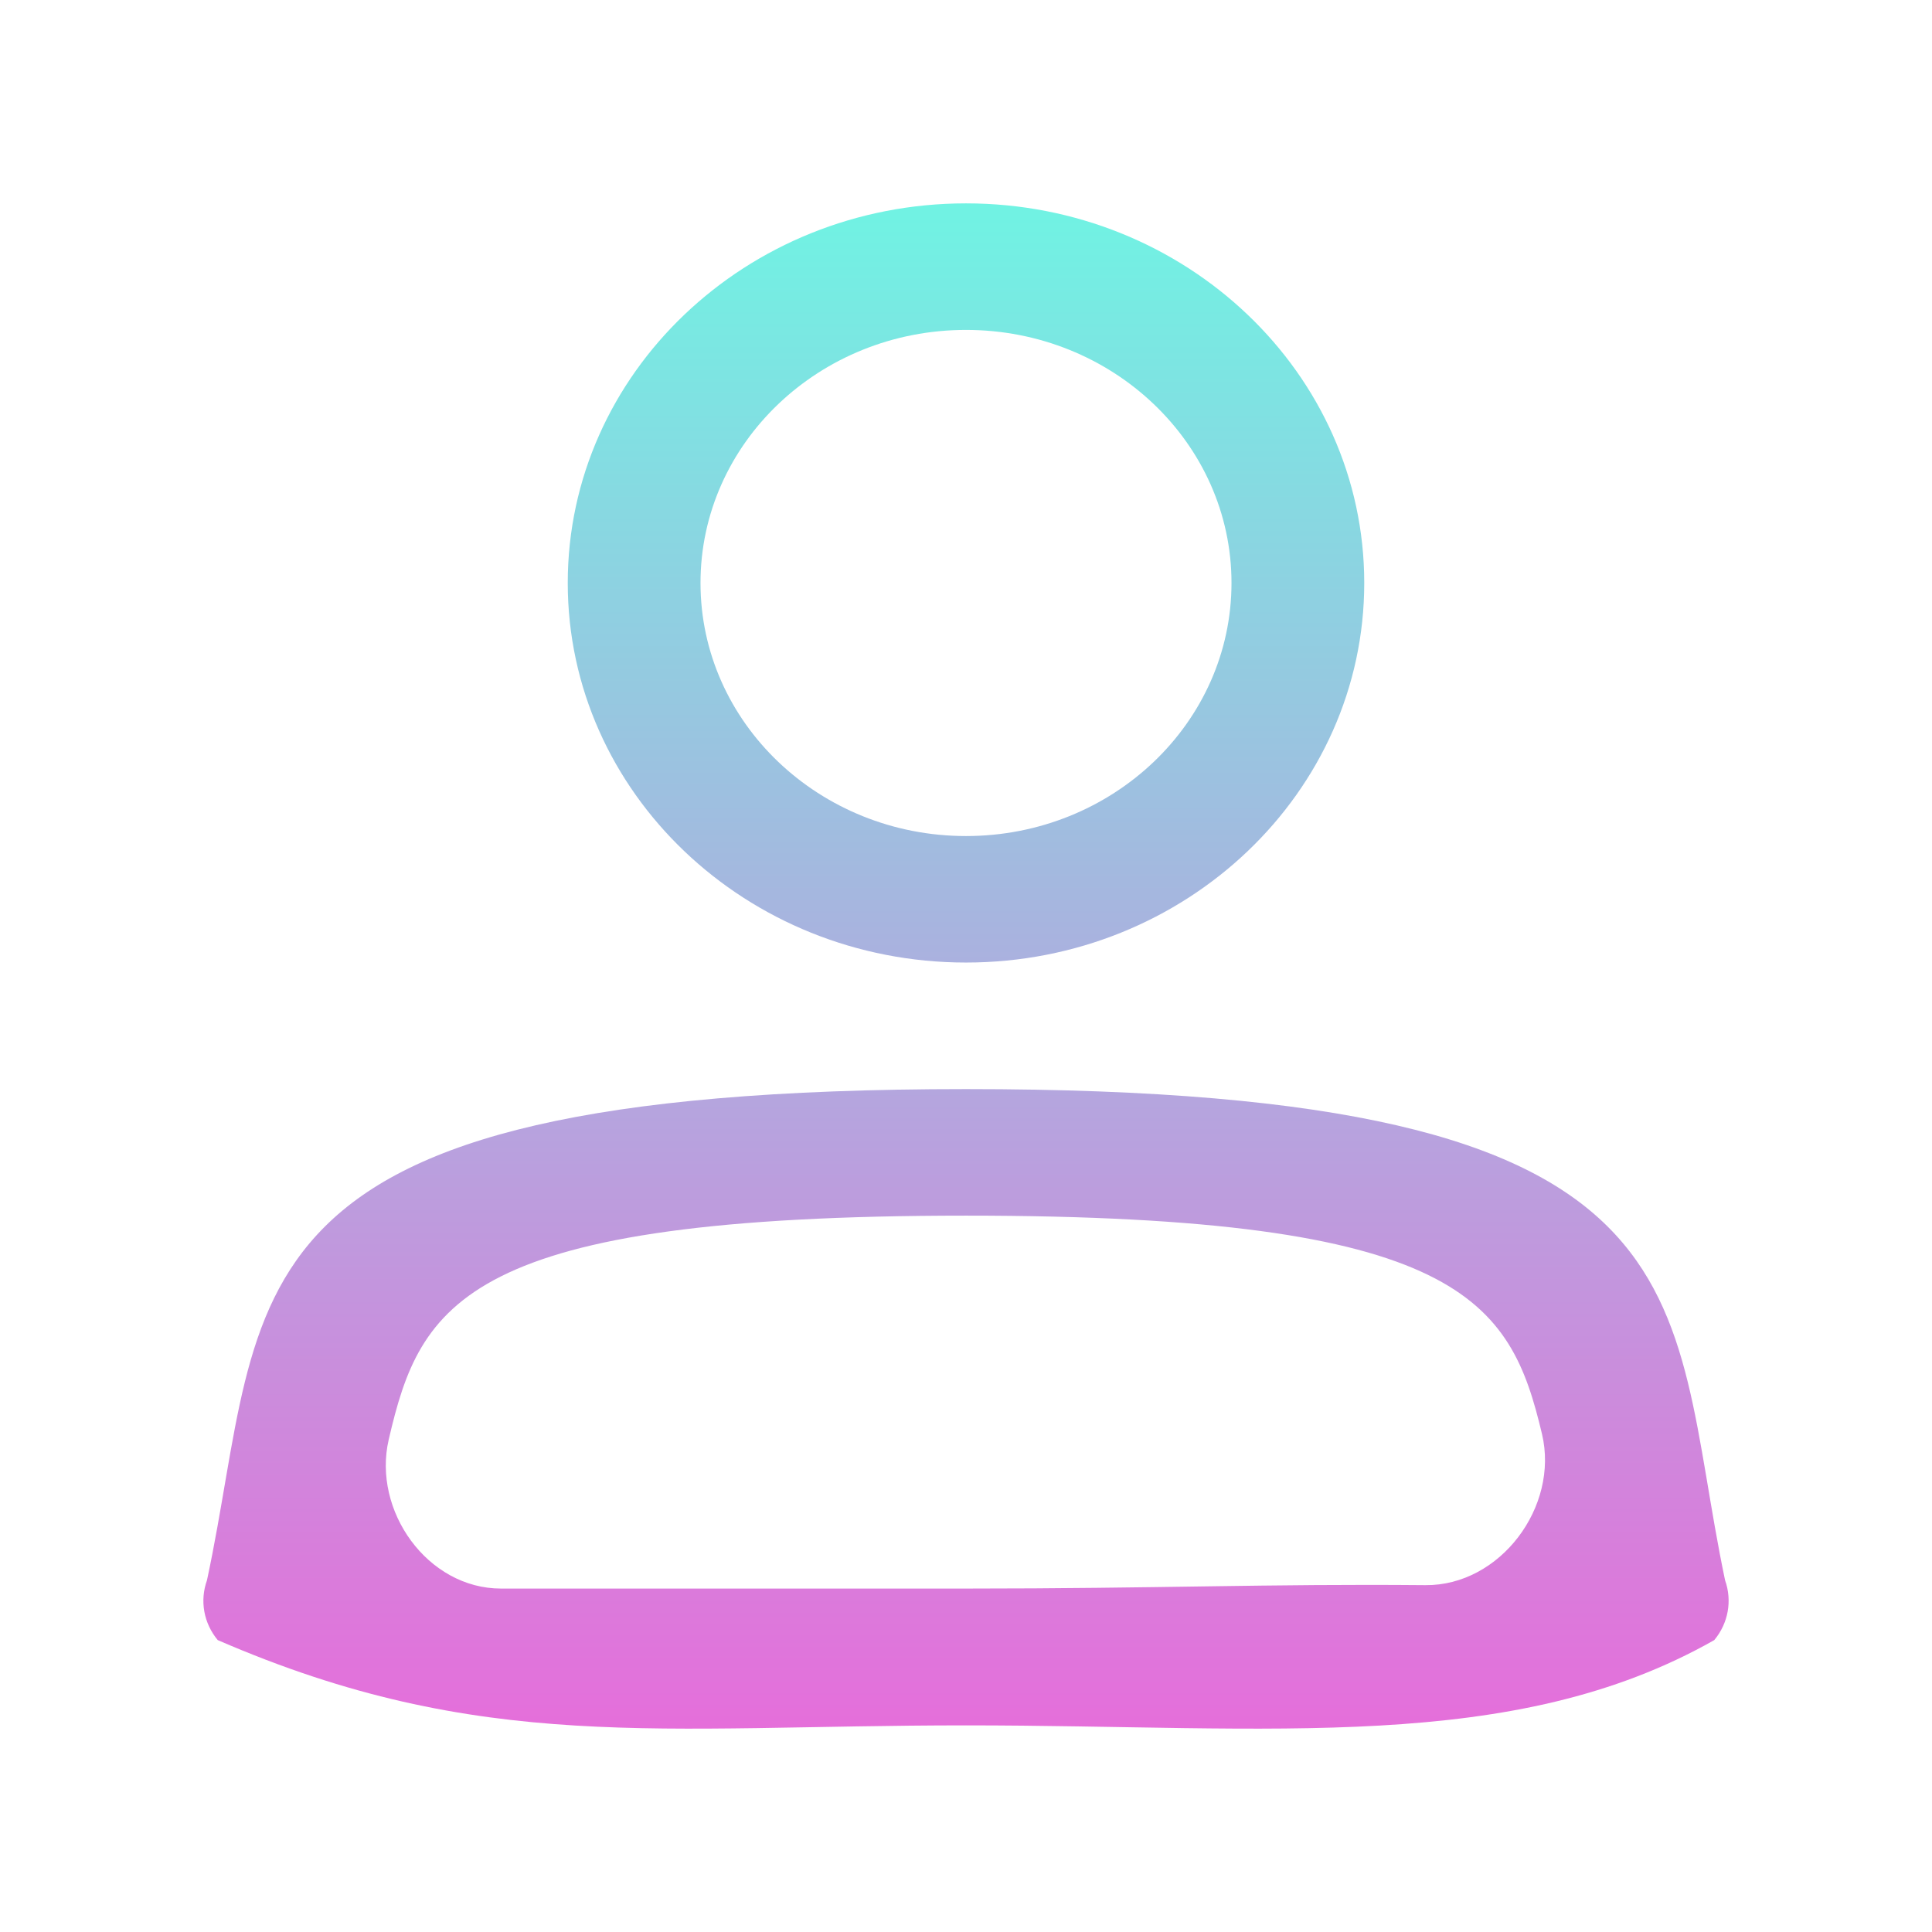 <svg width="38" height="38" viewBox="0 0 38 38" fill="none" xmlns="http://www.w3.org/2000/svg">
<g filter="url(#filter0_d_2_36)">
<path fill-rule="evenodd" clip-rule="evenodd" d="M4.071 27.082C4 27.28 3.982 27.491 4.019 27.697C4.056 27.902 4.147 28.096 4.283 28.259C9.465 30.505 12.958 29.936 19 29.936C25.042 29.936 29.756 30.505 33.717 28.259C33.994 27.927 34.073 27.483 33.93 27.082C32.74 21.403 33.93 17.421 19 17.421C4.071 17.421 5.287 21.403 4.071 27.082ZM9.854 27.245C8.411 27.245 7.32 25.718 7.646 24.313C8.269 21.628 9.126 19.91 19 19.91C28.741 19.91 29.707 21.582 30.329 24.205C30.669 25.636 29.506 27.191 28.036 27.178C24.963 27.15 22.761 27.245 19 27.245C15.401 27.245 12.606 27.245 9.854 27.245ZM19 0C14.676 0 11.167 3.346 11.167 7.466C11.167 11.586 14.676 14.932 19 14.932C23.323 14.932 26.833 11.586 26.833 7.466C26.833 3.346 23.323 0 19 0ZM19 2.489C21.883 2.489 24.222 4.719 24.222 7.466C24.222 10.214 21.883 12.444 19 12.444C16.118 12.444 13.778 10.214 13.778 7.466C13.778 4.719 16.118 2.489 19 2.489Z" fill="url(#paint0_linear_2_36)"/>
</g>
<defs>
<filter id="filter0_d_2_36" x="0" y="0" width="38" height="38" filterUnits="userSpaceOnUse" color-interpolation-filters="sRGB">
<feFlood flood-opacity="0" result="BackgroundImageFix"/>
<feColorMatrix in="SourceAlpha" type="matrix" values="0 0 0 0 0 0 0 0 0 0 0 0 0 0 0 0 0 0 127 0" result="hardAlpha"/>
<feOffset dy="4"/>
<feGaussianBlur stdDeviation="2"/>
<feComposite in2="hardAlpha" operator="out"/>
<feColorMatrix type="matrix" values="0 0 0 0 0 0 0 0 0 0 0 0 0 0 0 0 0 0 0.25 0"/>
<feBlend mode="normal" in2="BackgroundImageFix" result="effect1_dropShadow_2_36"/>
<feBlend mode="normal" in="SourceGraphic" in2="effect1_dropShadow_2_36" result="shape"/>
</filter>
<linearGradient id="paint0_linear_2_36" x1="19" y1="0" x2="19" y2="34.842" gradientUnits="userSpaceOnUse">
<stop stop-color="#70F3E3"/>
<stop offset="1" stop-color="#F859D9"/>
</linearGradient>
</defs>
</svg>
